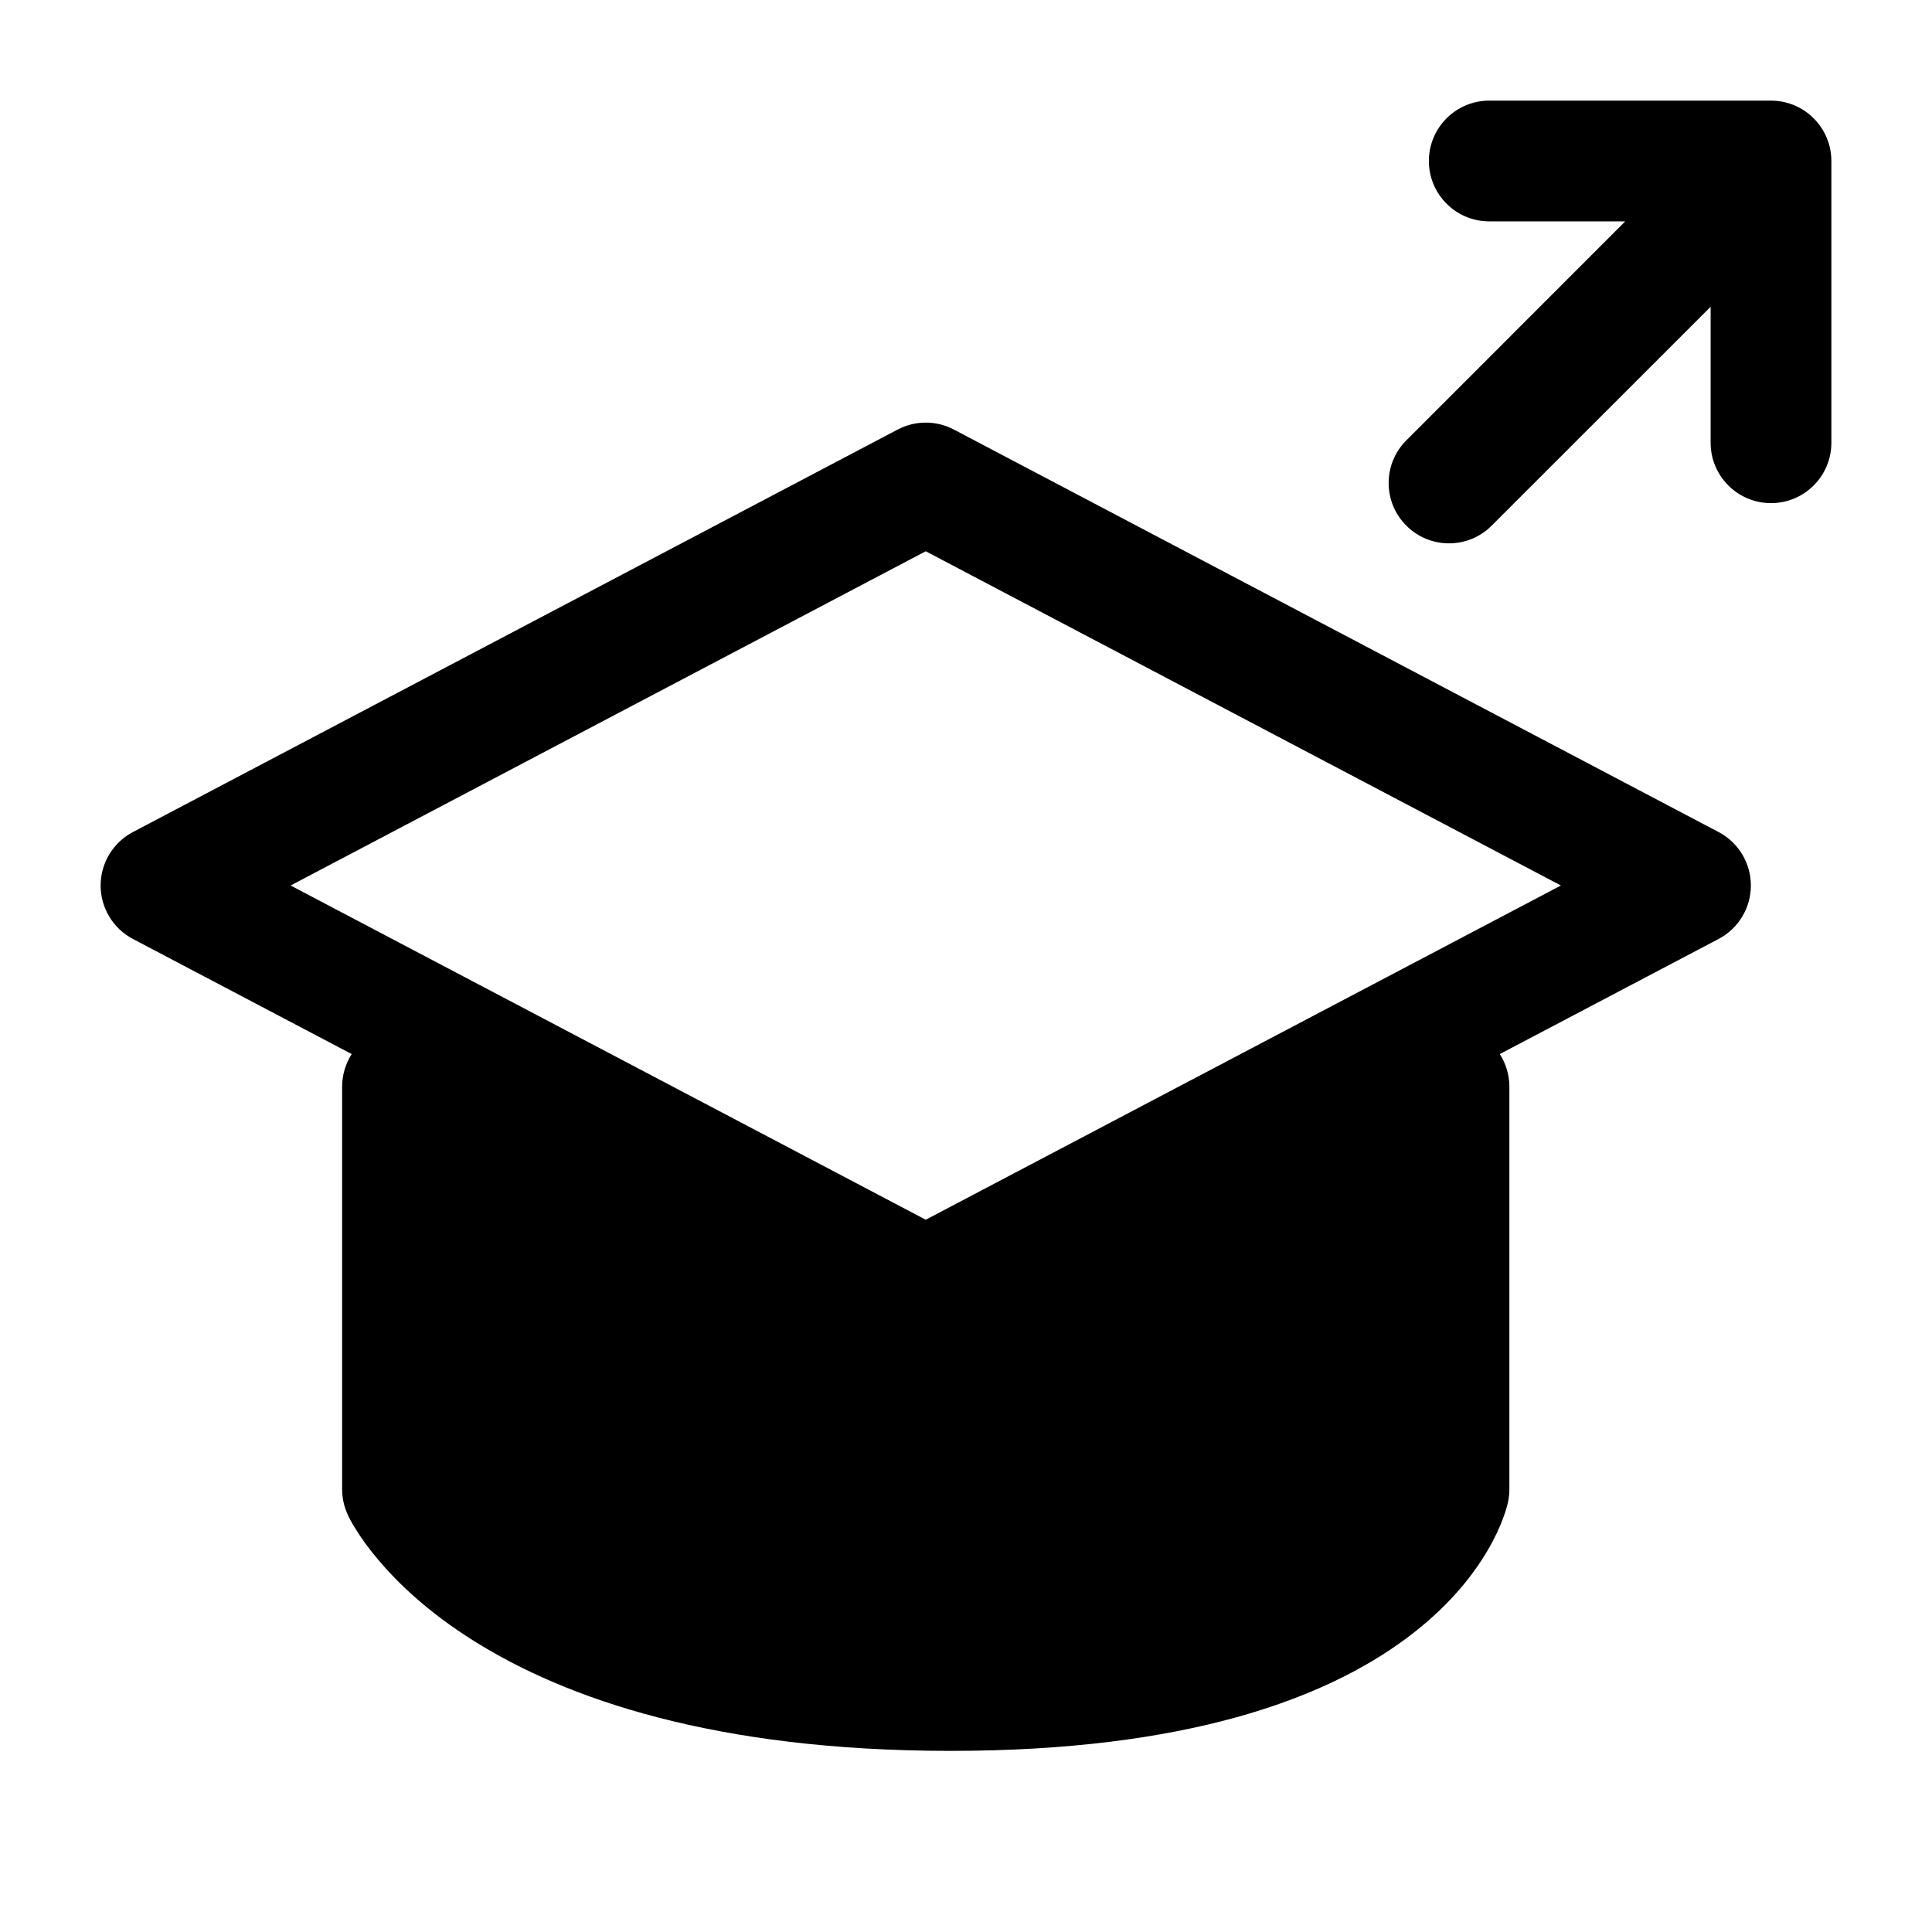 <svg viewbox="0 0 24 24" width="24" height="24" fill="black" xmlns="http://www.w3.org/2000/svg">
 <g transform="translate(1.25, 1.25)">
  <path d="M17.25 0C16.836 0 16.5 0.336 16.5 0.75C16.5 1.164 16.836 1.5 17.25 1.5L18.939 1.5L16.22 4.22C15.927 4.513 15.927 4.987 16.22 5.28C16.513 5.573 16.987 5.573 17.28 5.28L20 2.561L20 4.25C20 4.664 20.336 5 20.75 5C21.164 5 21.5 4.664 21.5 4.25L21.5 0.75C21.5 0.551 21.421 0.36 21.28 0.22C21.14 0.079 20.949 0 20.75 0L17.25 0Z" fill-rule="NONZERO"></path>
  <path d="M10.599 4.086C10.381 3.971 10.119 3.971 9.901 4.086L0.401 9.086C0.154 9.216 0 9.472 0 9.75C0 10.028 0.154 10.284 0.401 10.414L3.119 11.844C3.044 11.961 3 12.101 3 12.25L3 17.25C3 17.359 3.024 17.467 3.07 17.566L3.07 17.567C3.096 17.623 3.124 17.674 3.175 17.755C3.235 17.852 3.323 17.978 3.446 18.123C3.691 18.415 4.071 18.78 4.638 19.135C5.776 19.849 7.623 20.5 10.559 20.5C13.49 20.5 15.211 19.852 16.22 19.102C16.724 18.728 17.034 18.34 17.222 18.023C17.315 17.866 17.377 17.729 17.417 17.623C17.443 17.553 17.467 17.483 17.483 17.41C17.483 17.408 17.483 17.409 17.483 17.409C17.494 17.357 17.5 17.303 17.5 17.25L17.5 12.25C17.5 12.101 17.456 11.961 17.381 11.844L20.099 10.414C20.346 10.284 20.5 10.028 20.5 9.75C20.5 9.472 20.346 9.216 20.099 9.086L10.599 4.086ZM16 12.571L10.599 15.414C10.381 15.529 10.119 15.529 9.901 15.414L4.5 12.571L4.5 17.038C4.524 17.072 4.555 17.113 4.594 17.158C4.743 17.335 5.006 17.595 5.435 17.865C6.29 18.401 7.848 19 10.559 19C13.278 19 14.652 18.398 15.326 17.898C15.664 17.647 15.842 17.41 15.932 17.258C15.964 17.204 15.986 17.159 16 17.127L16 12.571ZM10.25 13.902L2.36 9.75L10.25 5.598L18.14 9.75L10.25 13.902Z" fill-rule="EVENODD"></path>
 </g>
</svg>